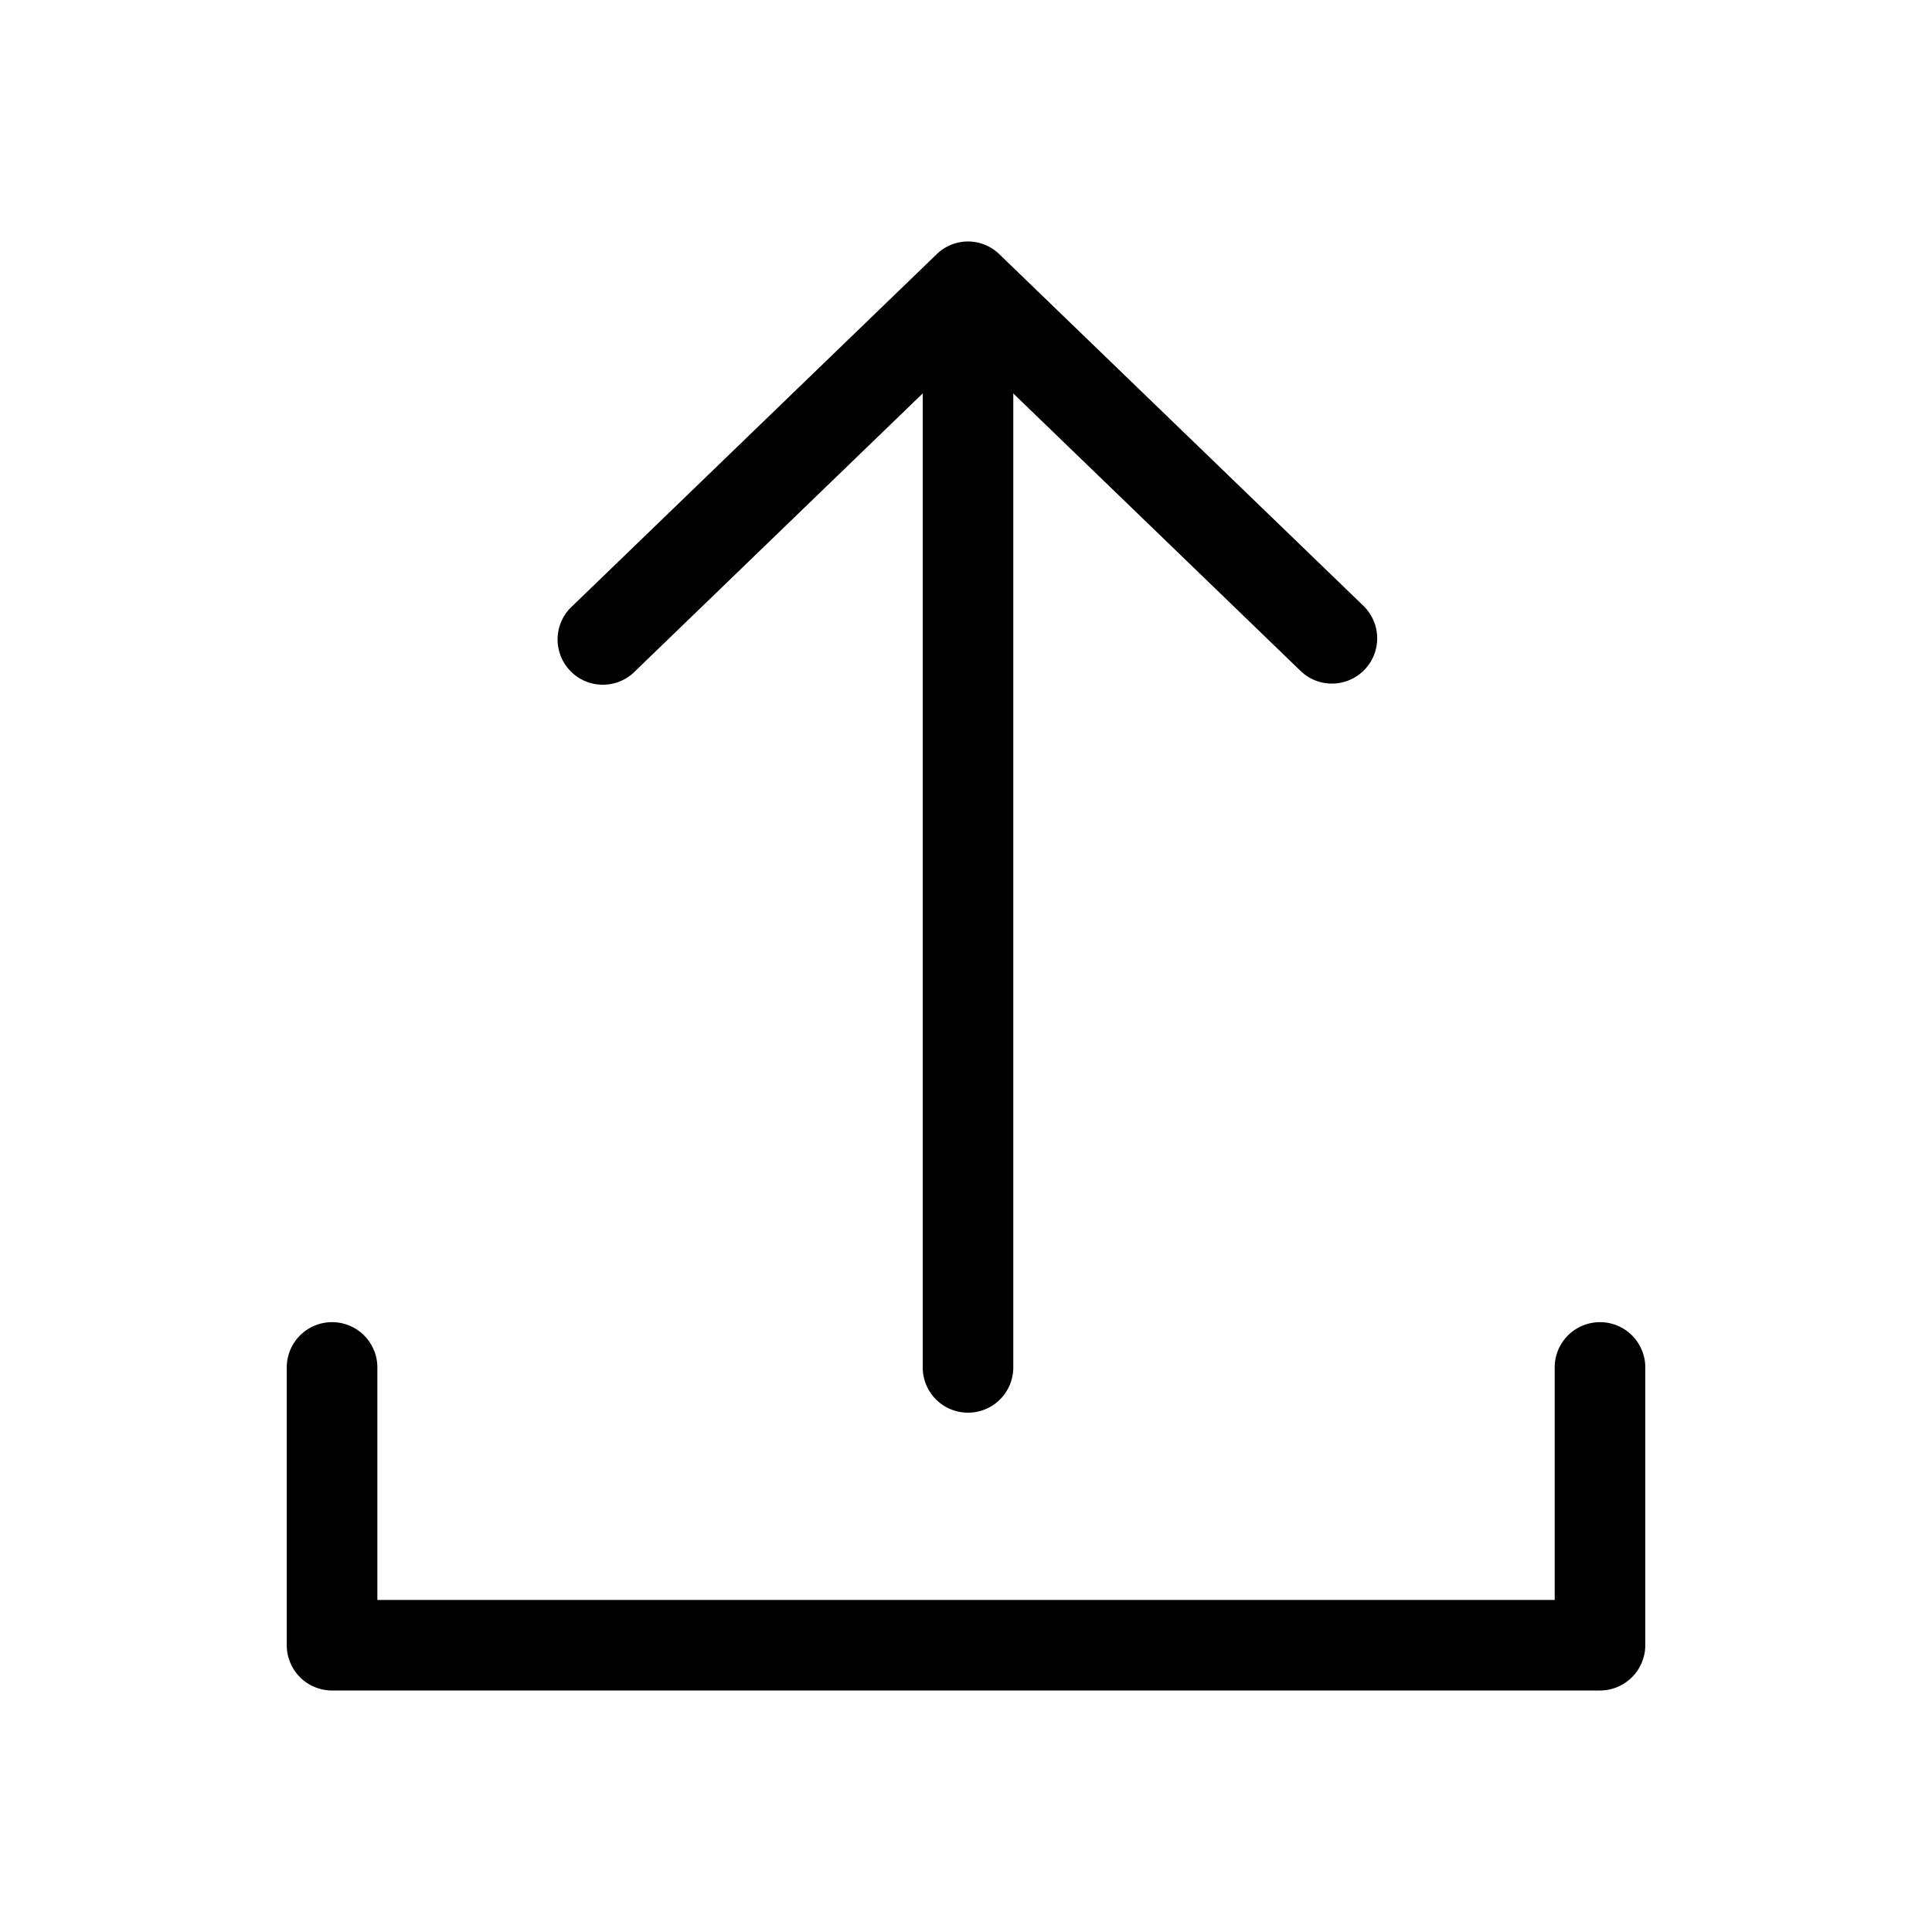 <svg xmlns="http://www.w3.org/2000/svg" width="40" height="40" viewBox="0 0 40 40"><path d="M33.125 35H6.875a.938.938 0 01-.938-.938v-5.75a.937.937 0 111.876 0v4.813h24.375v-4.813a.937.937 0 111.876 0v5.75a.94.94 0 01-.939.938M27.576 14.153a.928.928 0 01-.651-.264L20.041 7.24l-6.884 6.649a.937.937 0 11-1.301-1.347l7.535-7.277a.93.93 0 011.301 0l7.535 7.277a.937.937 0 01-.651 1.611"/><path d="M20.041 29.248a.937.937 0 01-.937-.937V5.937a.938.938 0 011.875 0v22.375a.937.937 0 01-.938.936"/></svg>